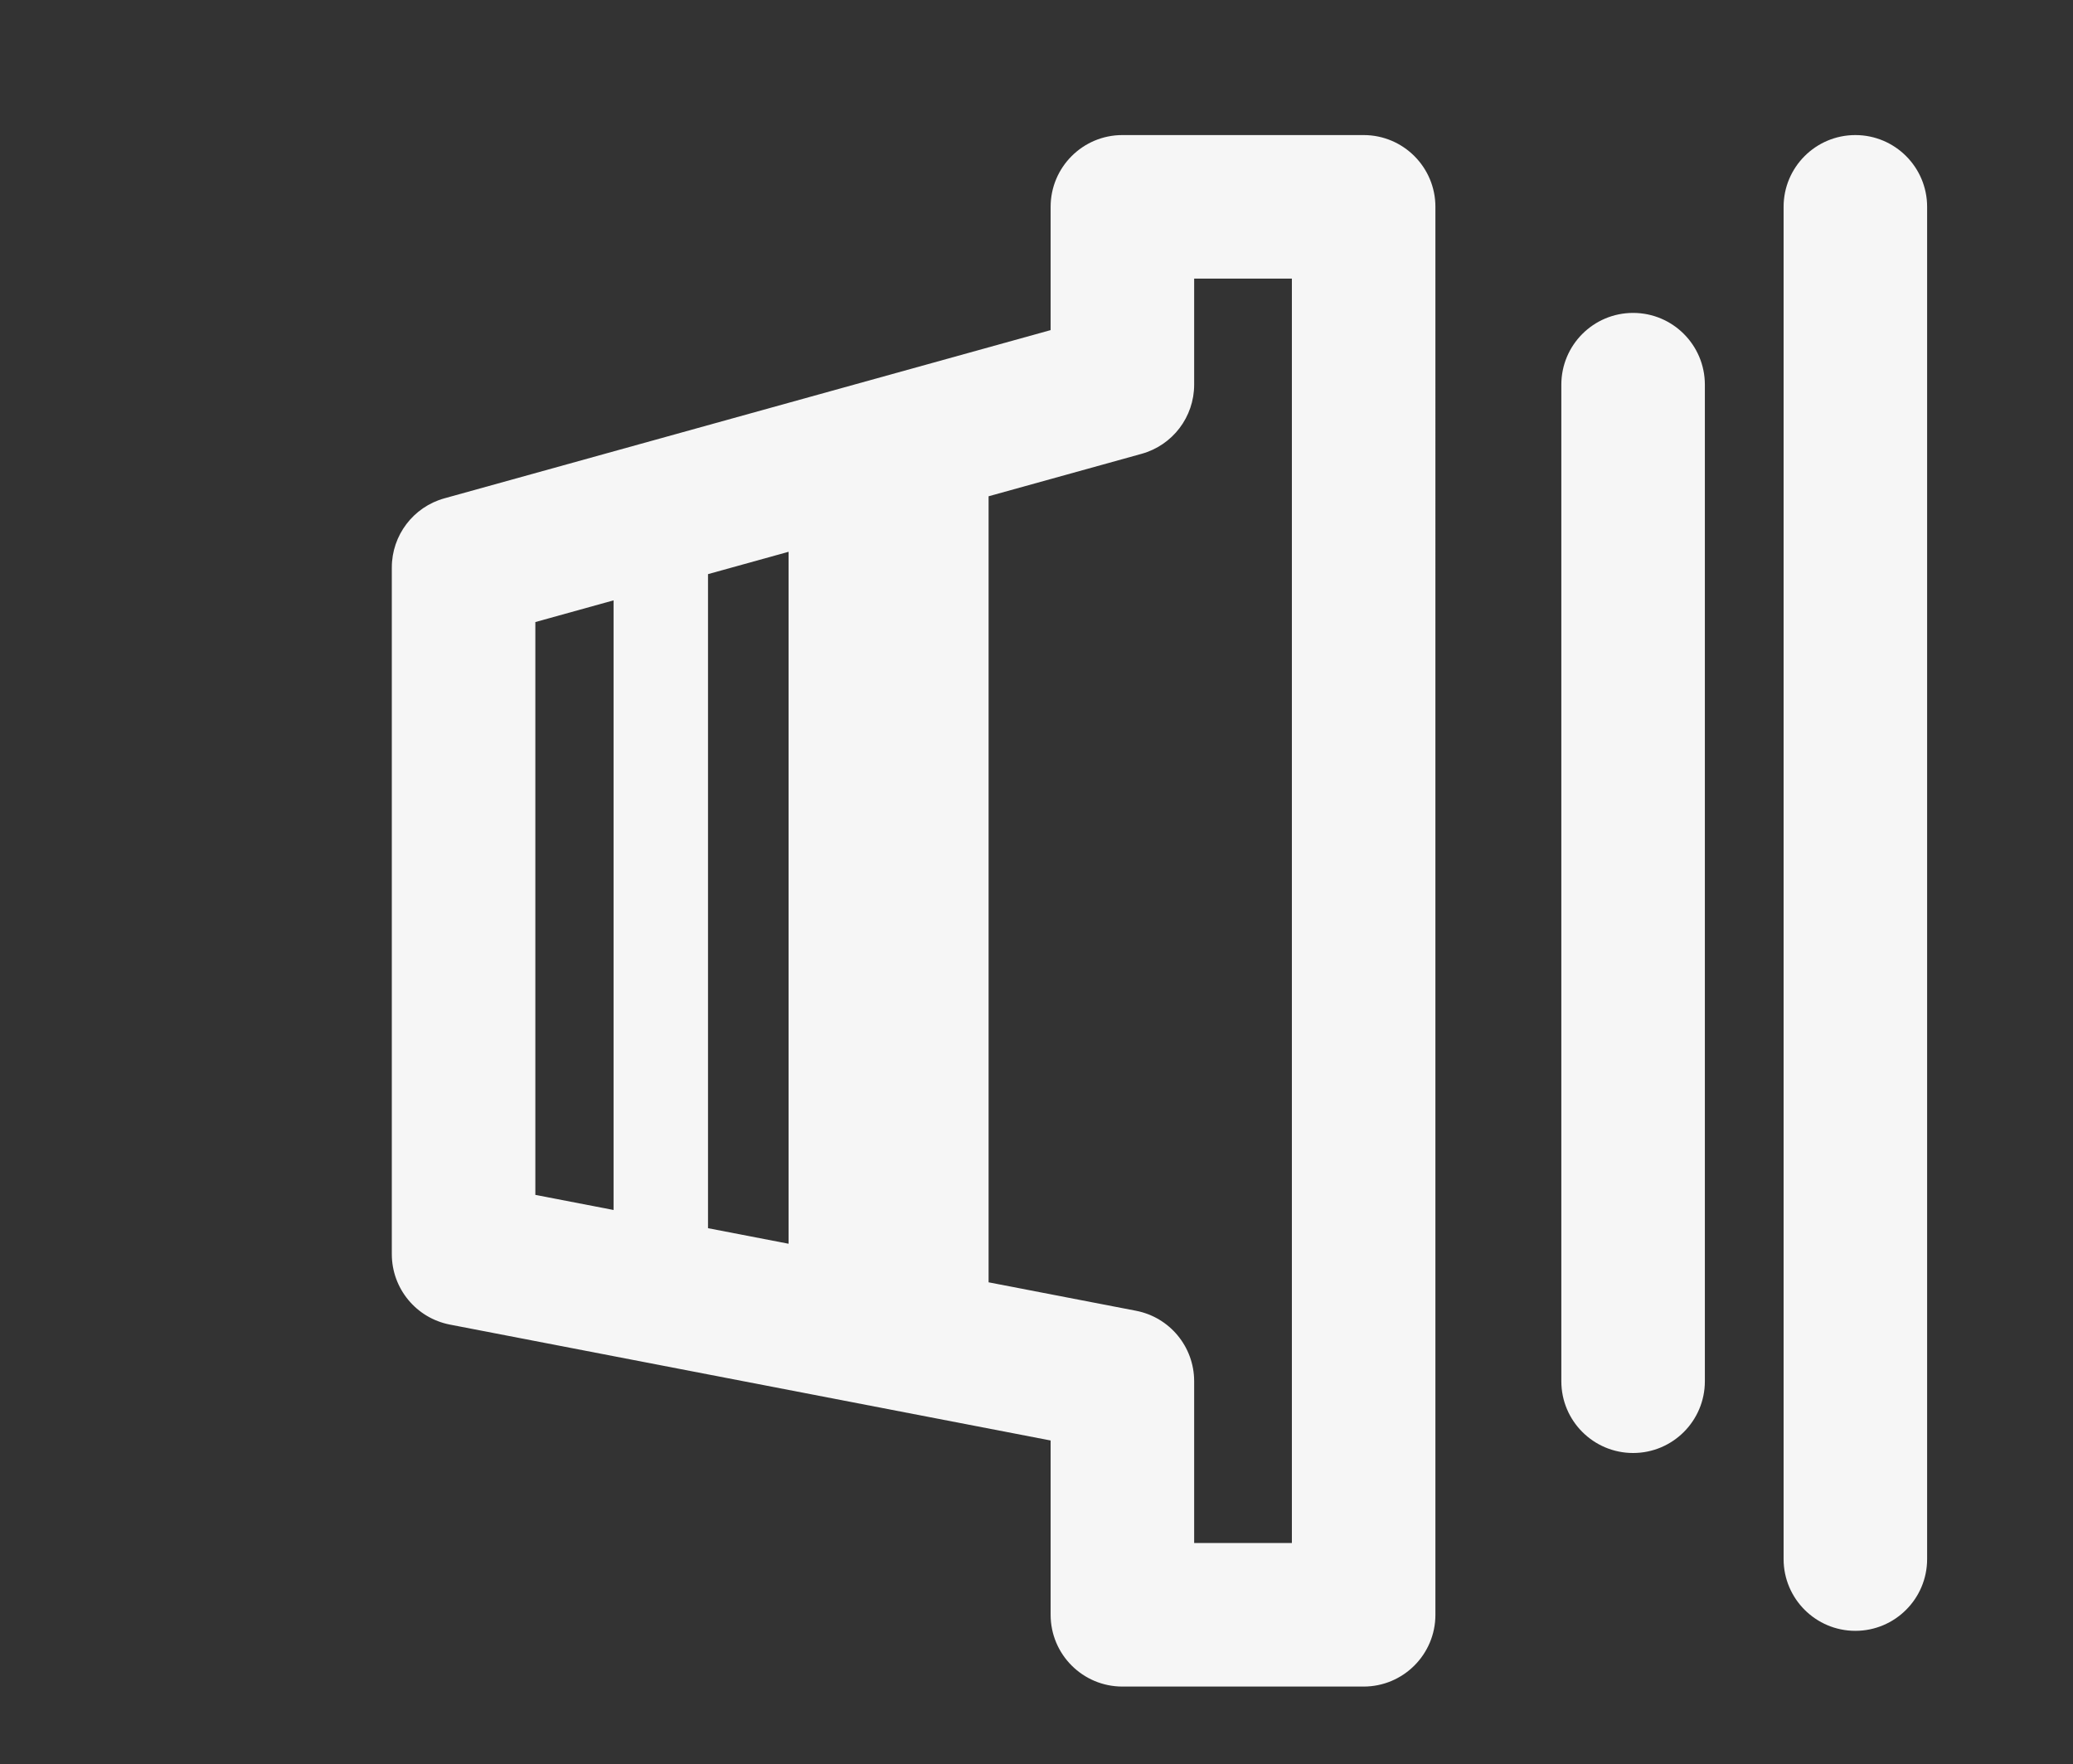 <?xml version="1.0" encoding="UTF-8"?>
<svg id="b" data-name="Layer 2" xmlns="http://www.w3.org/2000/svg" width="866.569" height="737.392" viewBox="0 0 866.569 737.392">
  <rect x="0" y="0" width="866.569" height="737.392" fill="#333333" stroke="none"/>
  <g id="c" data-name="Layer 1">
    <g>
      <g>
        <path d="m570.039,56.452h-100.85c-16.56,0-30,13.44-30,30v51.52l-253.42,70.31c-12.99,3.6-21.98,15.43-21.98,28.9v287c0,14.37,10.2,26.73,24.32,29.45l251.08,48.43v72.85c0,16.56,13.44,30,30,30h100.85c16.57,0,30-13.44,30-30V86.452c0-16.56-13.43-30-30-30Zm-156.78,150.97l63.95-17.74c12.99-3.6,21.98-15.42,21.98-28.9v-44.33h40.85v528.46h-40.85v-67.62c0-14.37-10.2-26.73-24.31-29.45l-61.62-11.89V207.422Zm-156.77,298.3l-32.7-6.31v-239.42l32.7-9.07v254.8Zm73.16,14.11l-33.68-6.5V239.962l33.68-9.34v289.21Z" fill="#f6f6f6"/>
        <path d="m712.679,160.782v416.51c0,16.57-13.43,30-30,30s-30-13.43-30-30V160.782c0-16.57,13.43-30,30-30s30,13.43,30,30Z" fill="#f6f6f6"/>
        <path d="m805.59,86.452v565.17c0,16.56-13.44,30-30,30s-30-13.44-30-30V86.452c0-16.56,13.43-30,30-30s30,13.44,30,30Z" fill="#f6f6f6"/>
      </g>
      <g>
        <line x1="40.005" y1="544.869" x2="826.502" y2="40.005" fill="none"/>
        <path d="m40.043,584.874c-13.167,0-26.059-6.494-33.699-18.397-11.934-18.59-6.537-43.335,12.054-55.27L804.894,6.343c18.593-11.934,43.335-6.537,55.271,12.054,11.934,18.591,6.536,43.336-12.055,55.27L61.613,578.53c-6.688,4.293-14.172,6.344-21.57,6.344Z" fill="none"/>
      </g>
      <g>
        <line x1="40.068" y1="192.524" x2="826.565" y2="697.387" fill="none"/>
        <path d="m826.526,737.392c-7.398,0-14.881-2.05-21.569-6.344L18.46,226.185C-.131,214.252-5.527,189.506,6.406,170.916c11.935-18.59,36.679-23.986,55.27-12.054l786.496,504.863c18.591,11.935,23.987,36.68,12.054,55.27-7.64,11.902-20.534,18.397-33.699,18.397Z" fill="none"/>
      </g>
    </g>
  </g>
</svg>